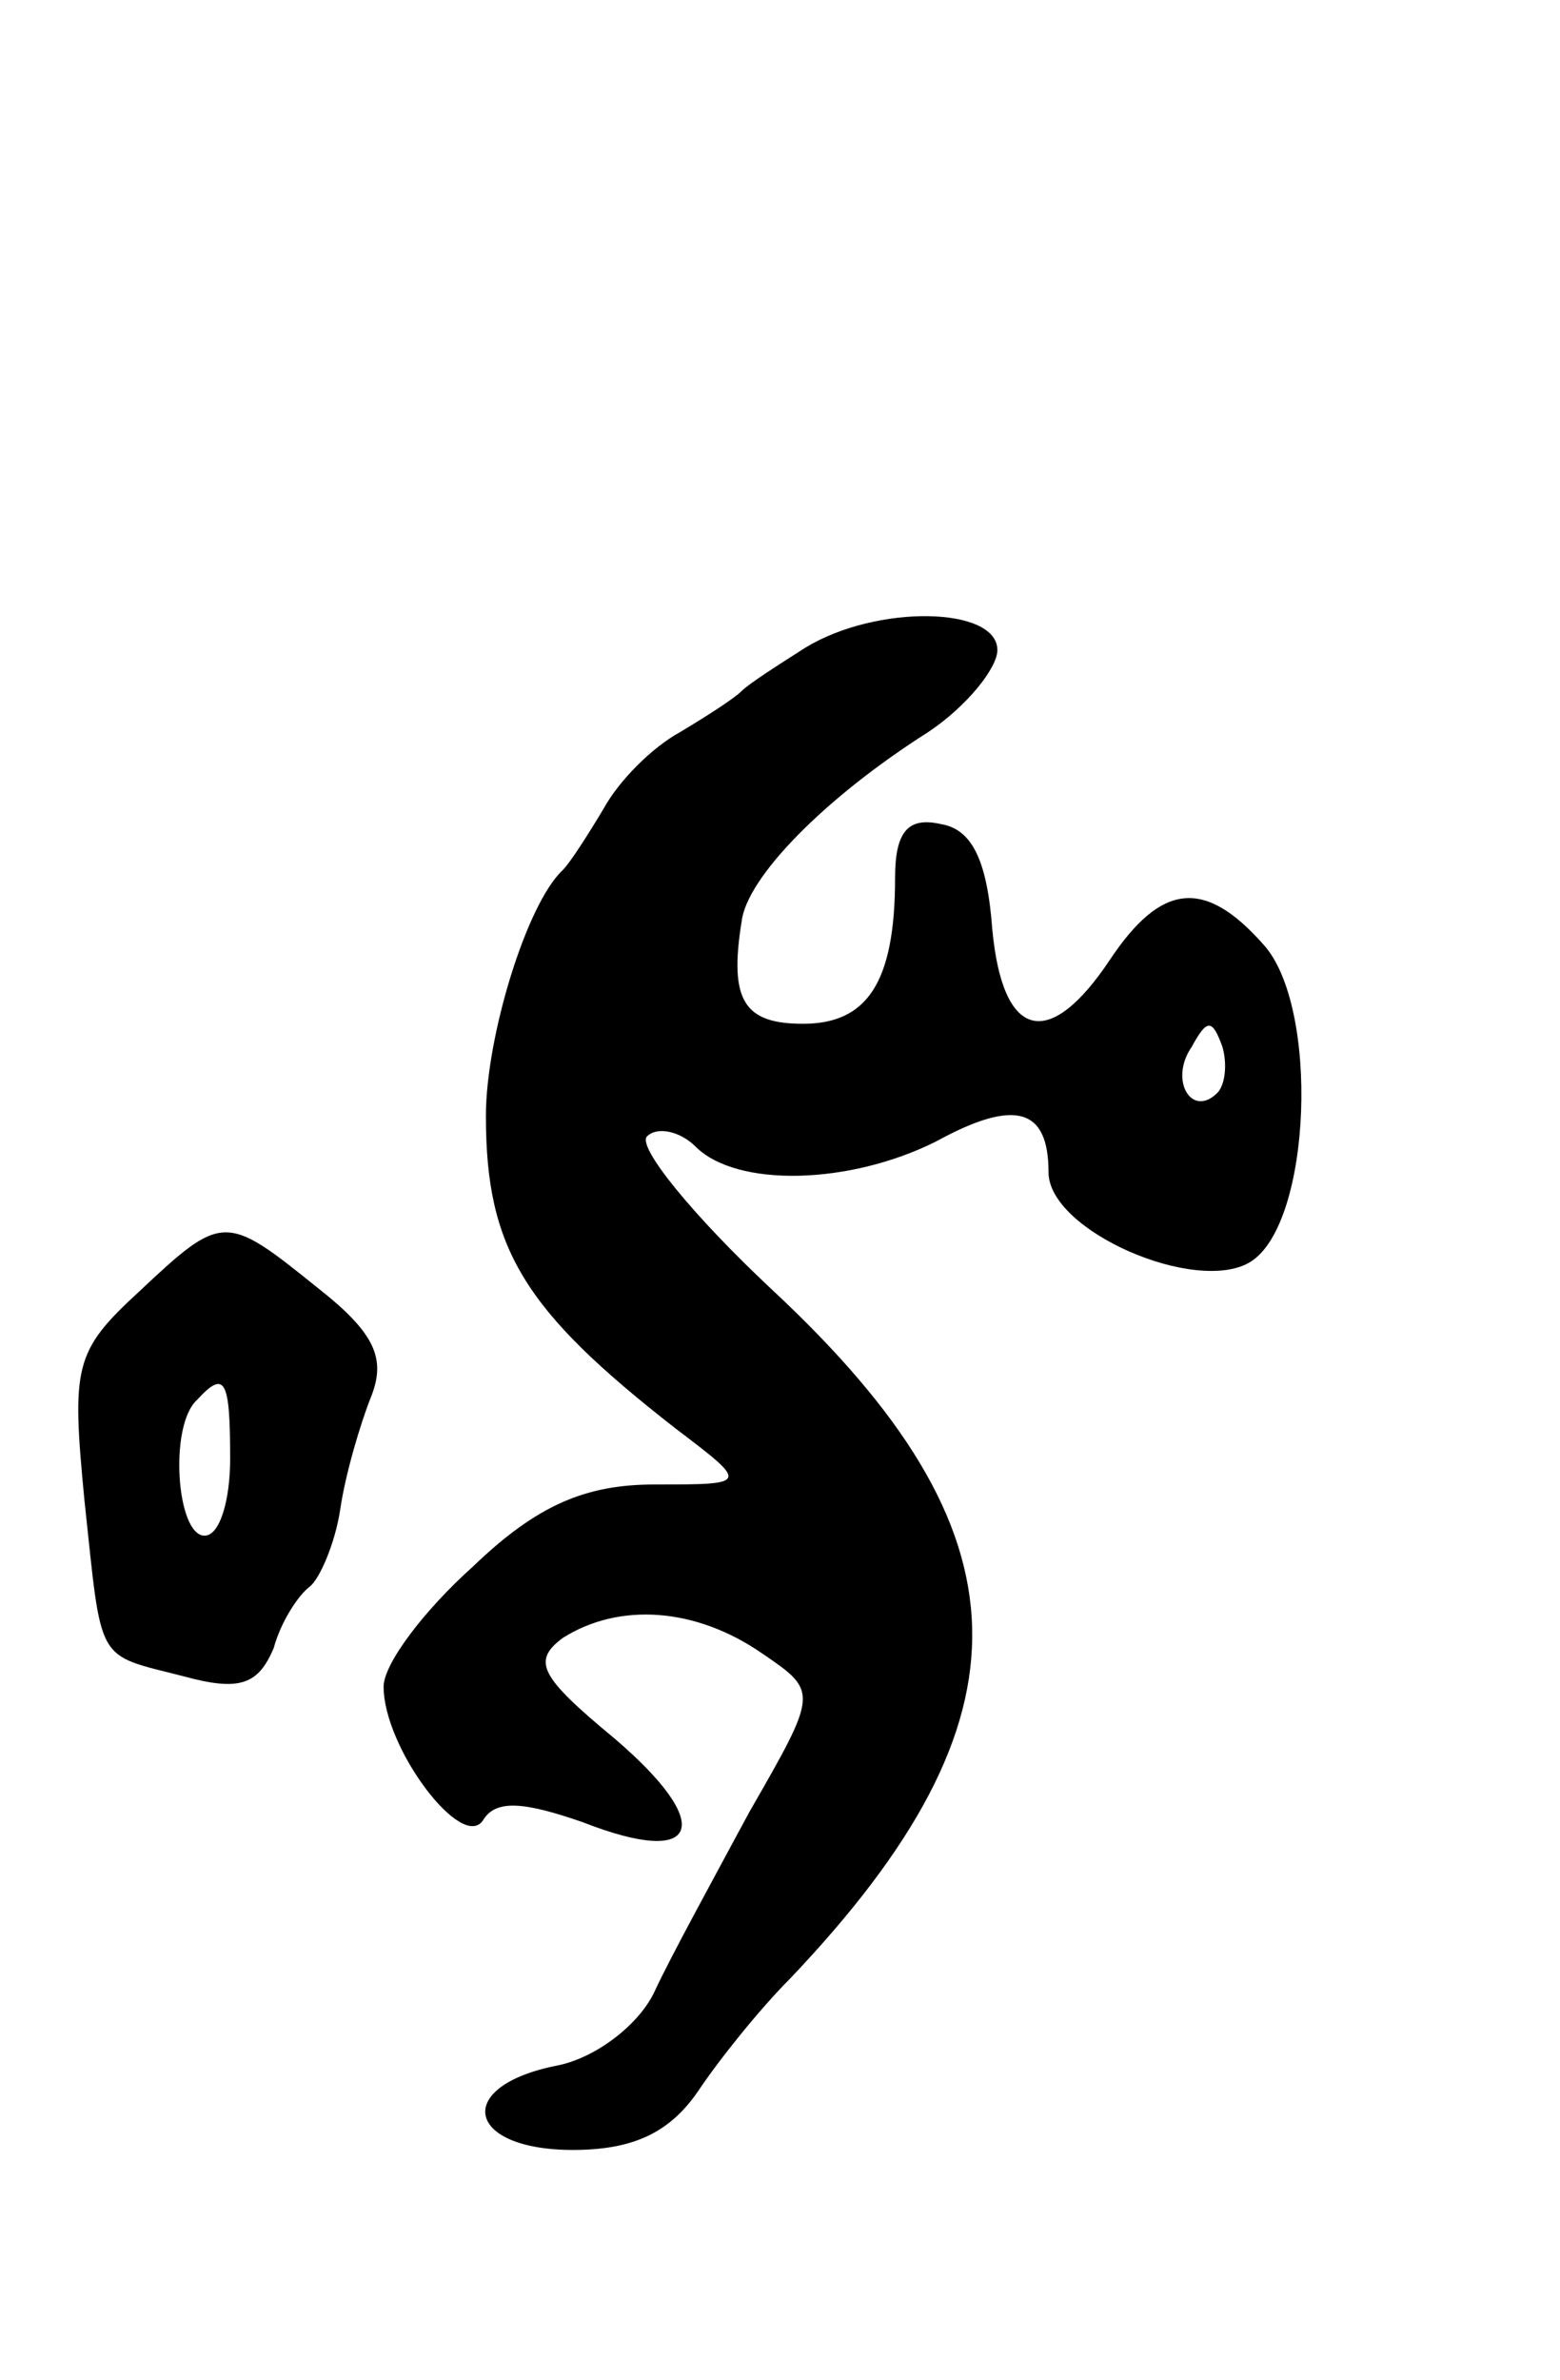 <svg version="1.0" xmlns="http://www.w3.org/2000/svg"
 width="61pt" height="93pt" viewBox="0 0 61 93"
 preserveAspectRatio="xMidYMid meet">
<g transform="translate(0,93) scale(0.1,-0.1)"
fill="#000000" stroke="none">
<path d="M315 677 c-11 -7 -22 -14 -25 -17 -3 -3 -14 -10 -24 -16 -11 -6 -24
-19 -30 -30 -6 -10 -13 -21 -16 -24 -14 -13 -30 -65 -30 -96 0 -52 15 -76 74
-122 29 -22 29 -22 -8 -22 -27 0 -46 -8 -71 -32 -19 -17 -35 -38 -35 -47 0
-24 31 -65 39 -52 5 8 16 7 39 -1 46 -18 52 -1 12 33 -29 24 -32 30 -20 39 22
14 52 12 78 -6 22 -15 22 -15 -5 -62 -14 -26 -31 -57 -37 -70 -6 -13 -23 -26
-38 -29 -41 -8 -36 -33 6 -33 24 0 38 7 49 23 8 12 24 32 36 44 97 102 95 174
-7 269 -31 29 -53 56 -49 60 4 4 13 2 19 -4 16 -16 60 -15 94 2 31 17 44 13
44 -12 0 -23 58 -48 79 -35 24 15 27 100 5 124 -23 26 -40 24 -60 -6 -24 -36
-42 -31 -46 12 -2 27 -8 39 -20 41 -13 3 -18 -3 -18 -21 0 -41 -11 -57 -36
-57 -23 0 -29 9 -24 40 2 17 32 48 73 74 15 10 27 25 27 32 0 17 -47 18 -75 1z
m161 -174 c-10 -10 -19 5 -10 18 6 11 8 11 12 0 2 -7 1 -15 -2 -18z"/>
<path d="M54 425 c-25 -23 -26 -29 -21 -81 7 -65 4 -60 39 -69 22 -6 29 -3 35
11 3 11 10 21 14 24 4 3 10 17 12 30 2 14 8 34 12 44 6 15 2 25 -21 43 -36 29
-37 29 -70 -2z m36 -65 c0 -16 -4 -30 -10 -30 -11 0 -14 43 -3 53 11 12 13 8
13 -23z"/>
</g>
</svg>
